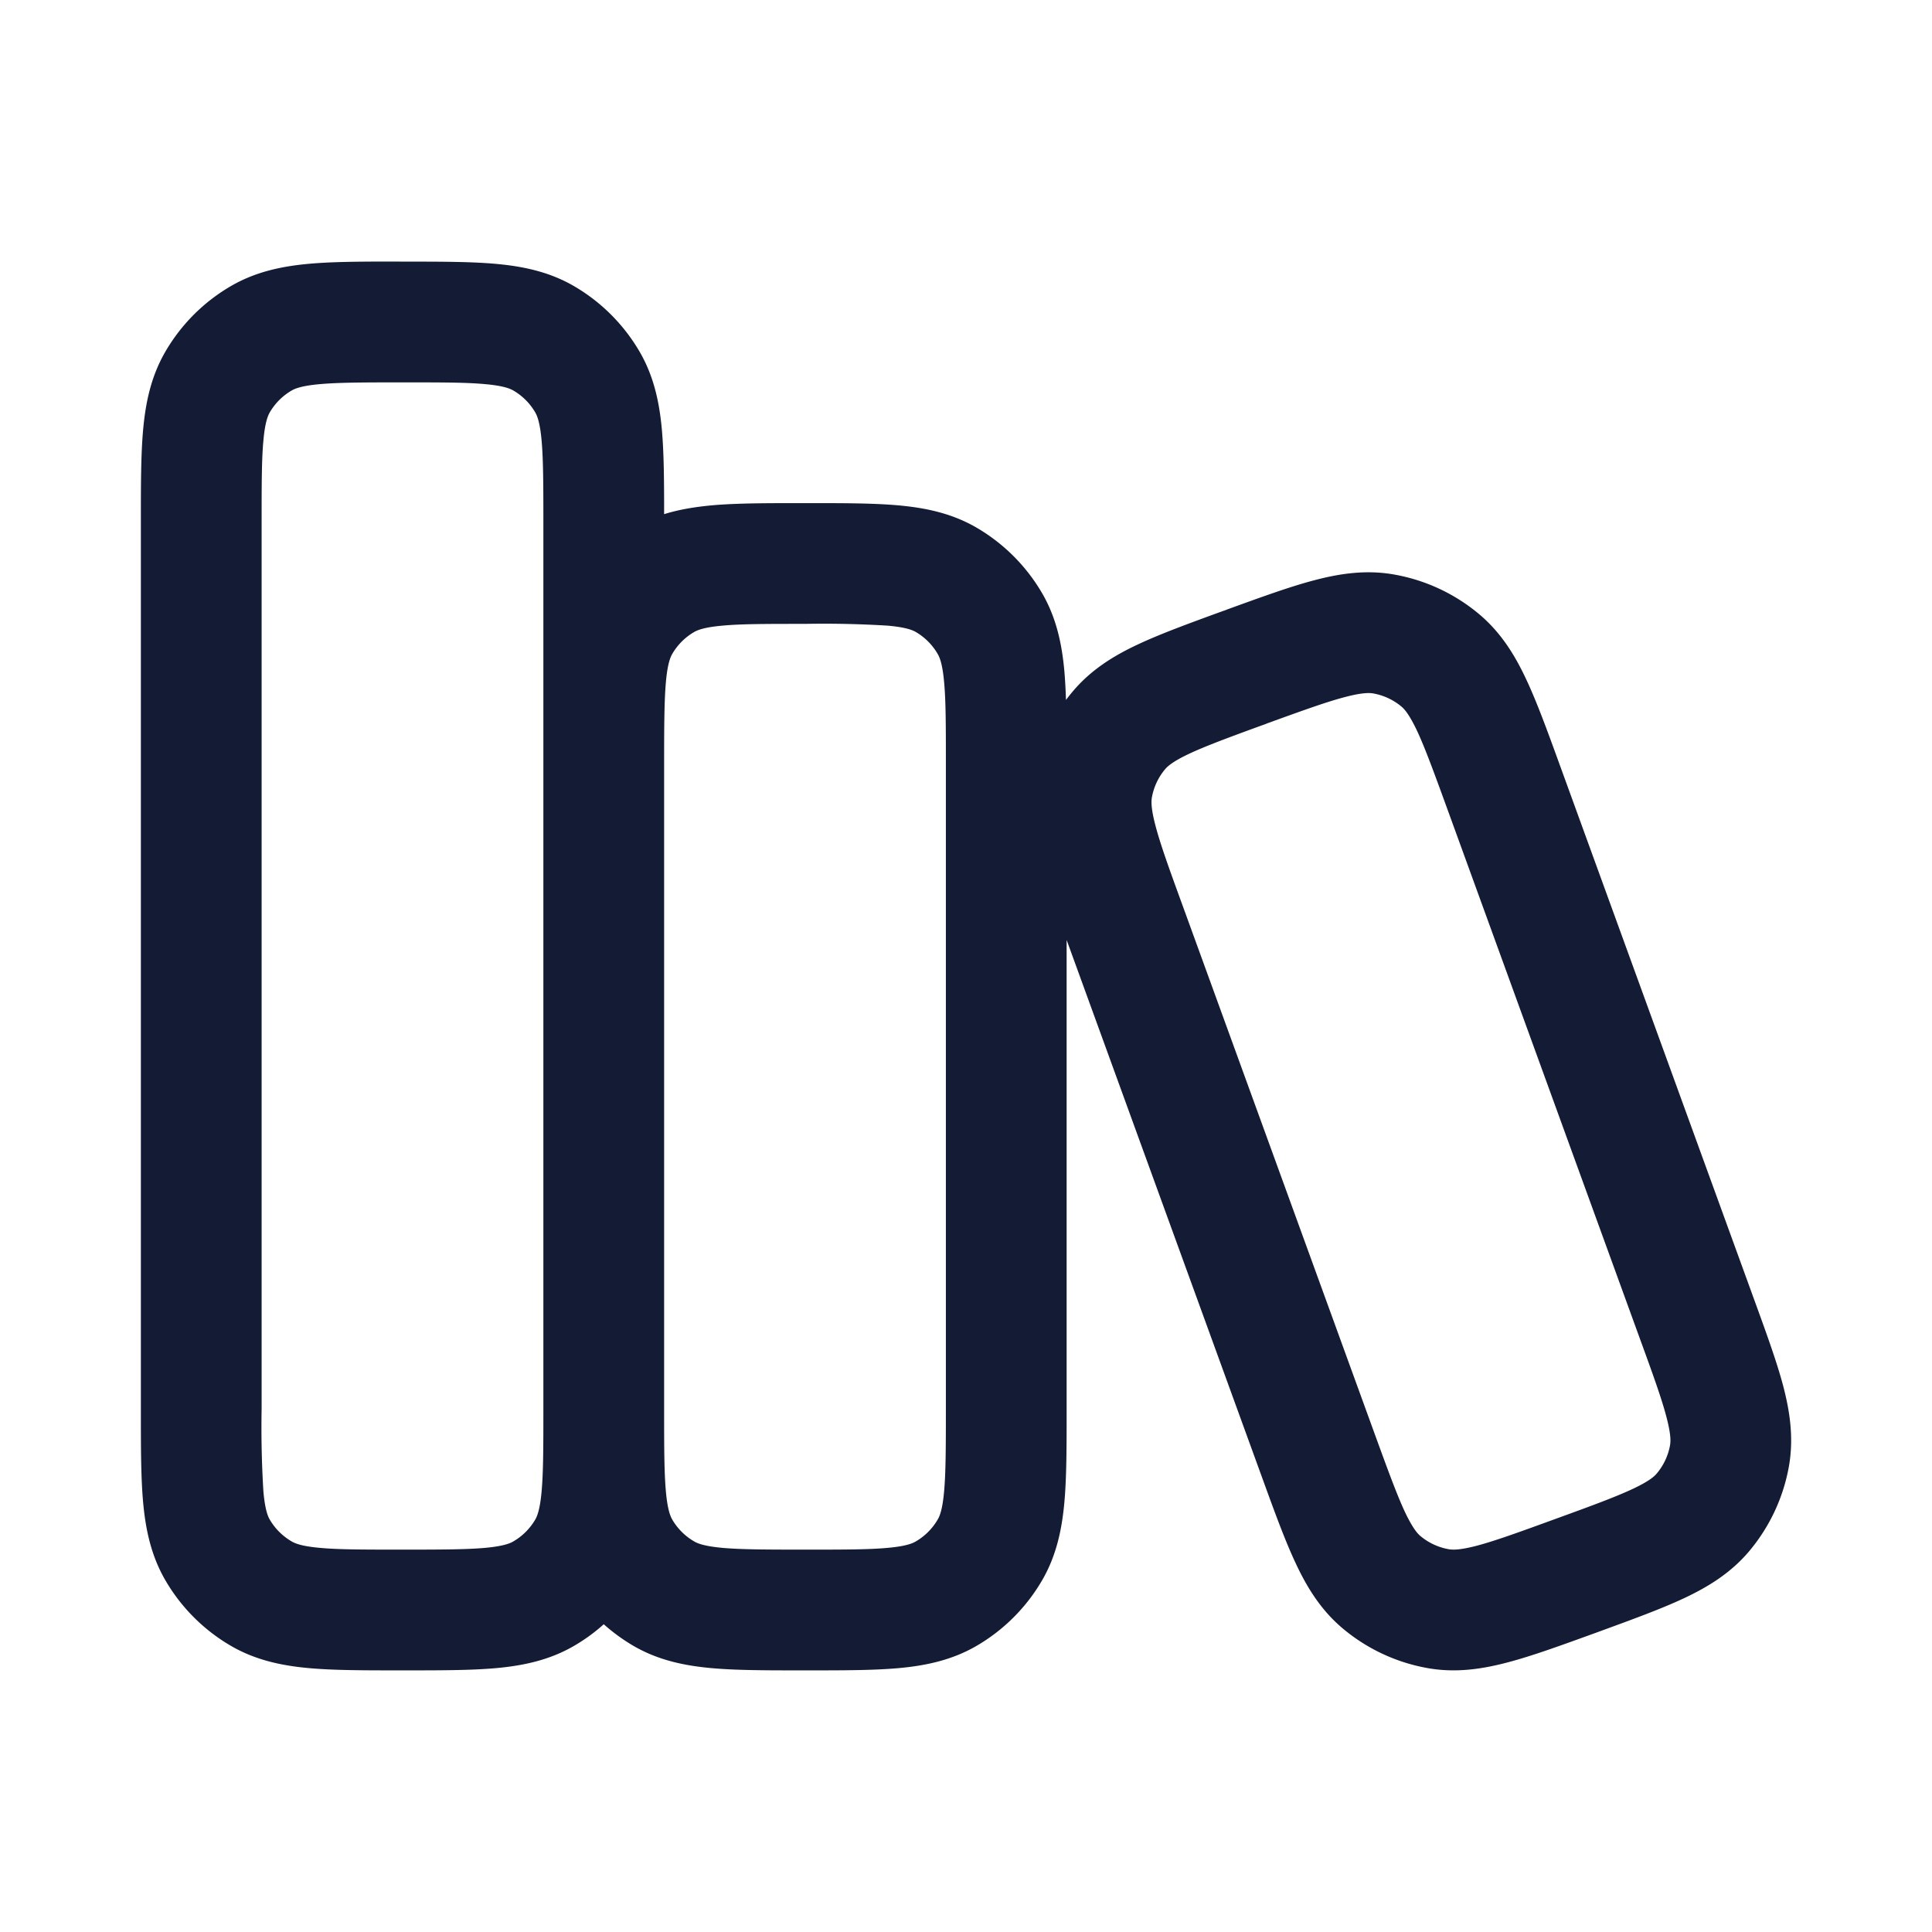 <svg xmlns="http://www.w3.org/2000/svg" width="24" height="24" fill="none"><path fill="#141B34" fill-rule="evenodd" d="M4.968 3.25h.064c.44 0 .82 0 1.13.028.33.03.656.096.963.273.342.198.626.482.824.824.177.307.243.633.273.962.026.293.028.645.028 1.05.192-.06.39-.09.587-.109.312-.028.691-.028 1.13-.028h.065c.44 0 .82 0 1.13.028.33.03.656.096.963.273.342.198.626.482.824.824.177.307.243.633.273.962q.014.166.02.358.04-.053.082-.103c.228-.272.511-.446.81-.586.283-.133.64-.263 1.053-.414l.03-.01.03-.012c.414-.15.77-.28 1.073-.36.32-.085.649-.135.999-.073a2.25 2.25 0 0 1 1.055.492c.272.228.446.512.586.812.133.283.263.64.413 1.053l2.418 6.65c.15.413.28.769.36 1.071.084.32.133.648.072.998a2.25 2.25 0 0 1-.492 1.054c-.228.272-.512.446-.81.586-.283.133-.64.263-1.053.414l-.06.022c-.414.15-.77.28-1.073.36-.32.085-.649.135-.999.073a2.25 2.25 0 0 1-1.055-.492c-.272-.228-.446-.512-.586-.812-.133-.283-.263-.64-.413-1.053l-2.418-6.65-.014-.038v5.855c0 .44 0 .82-.028 1.13-.03.33-.096.656-.273.963a2.25 2.25 0 0 1-.824.824c-.307.177-.633.243-.962.273-.312.028-.691.028-1.13.028h-.065c-.44 0-.82 0-1.13-.028-.33-.03-.656-.096-.963-.273a2.3 2.3 0 0 1-.375-.272q-.172.155-.375.272c-.307.177-.633.243-.962.273-.312.028-.691.028-1.13.028h-.065c-.44 0-.82 0-1.13-.028-.33-.03-.656-.096-.963-.273a2.25 2.25 0 0 1-.824-.824c-.177-.307-.243-.633-.273-.962-.028-.312-.028-.691-.028-1.13V6.467c0-.44 0-.82.028-1.13.03-.33.096-.656.273-.963a2.25 2.25 0 0 1 .824-.824c.307-.177.633-.243.962-.273.312-.028.691-.028 1.13-.028M8.25 9.472v8.056c0 .465.001.768.022 1 .02.224.055.306.078.347a.75.75 0 0 0 .275.274c.04.024.123.058.348.079.235.021.546.022 1.027.022s.792 0 1.027-.022c.225-.02.307-.055.348-.079a.75.75 0 0 0 .274-.274c.024-.04.059-.123.079-.348.021-.235.022-.546.022-1.027v-8c0-.481 0-.792-.022-1.027-.02-.225-.055-.307-.079-.348a.75.75 0 0 0-.274-.275c-.04-.023-.123-.058-.348-.078A13 13 0 0 0 10 7.75c-.481 0-.792 0-1.027.022-.225.02-.307.055-.348.078a.75.75 0 0 0-.275.275c-.023.04-.058.123-.078.348-.02.23-.022.534-.022 1M6.75 6.5v11.02c0 .47-.001.775-.022 1.007-.02.225-.055.307-.078.348a.75.75 0 0 1-.275.274c-.04.024-.123.058-.348.079-.235.021-.546.022-1.027.022s-.792 0-1.027-.022c-.225-.02-.307-.055-.348-.079a.75.75 0 0 1-.275-.274c-.023-.04-.058-.123-.078-.348A13 13 0 0 1 3.25 17.5v-11c0-.481 0-.792.022-1.027.02-.225.055-.307.078-.348a.75.75 0 0 1 .275-.275c.04-.023.123-.058.348-.078.235-.021.546-.022 1.027-.022s.792 0 1.027.022c.225.02.307.055.348.078a.75.75 0 0 1 .275.275c.023.04.058.123.078.348.021.235.022.546.022 1.027m8.98 2.49c.453-.164.745-.27.974-.33.219-.058.308-.054.354-.046a.75.75 0 0 1 .352.164c.036.03.096.096.193.3.1.215.207.507.372.96l2.395 6.588c.165.452.27.744.33.972.058.219.054.307.046.354a.75.75 0 0 1-.164.351c-.03.037-.096.097-.3.193-.214.1-.506.208-.958.372-.452.165-.745.271-.973.332-.219.058-.308.053-.354.045a.75.75 0 0 1-.352-.164c-.036-.03-.096-.096-.193-.3-.1-.215-.207-.507-.372-.96l-2.395-6.588c-.165-.452-.27-.744-.33-.972-.058-.219-.054-.307-.046-.354a.75.75 0 0 1 .164-.351c.03-.036.096-.097.3-.193.214-.1.506-.208.957-.372" clip-rule="evenodd"/></svg>
